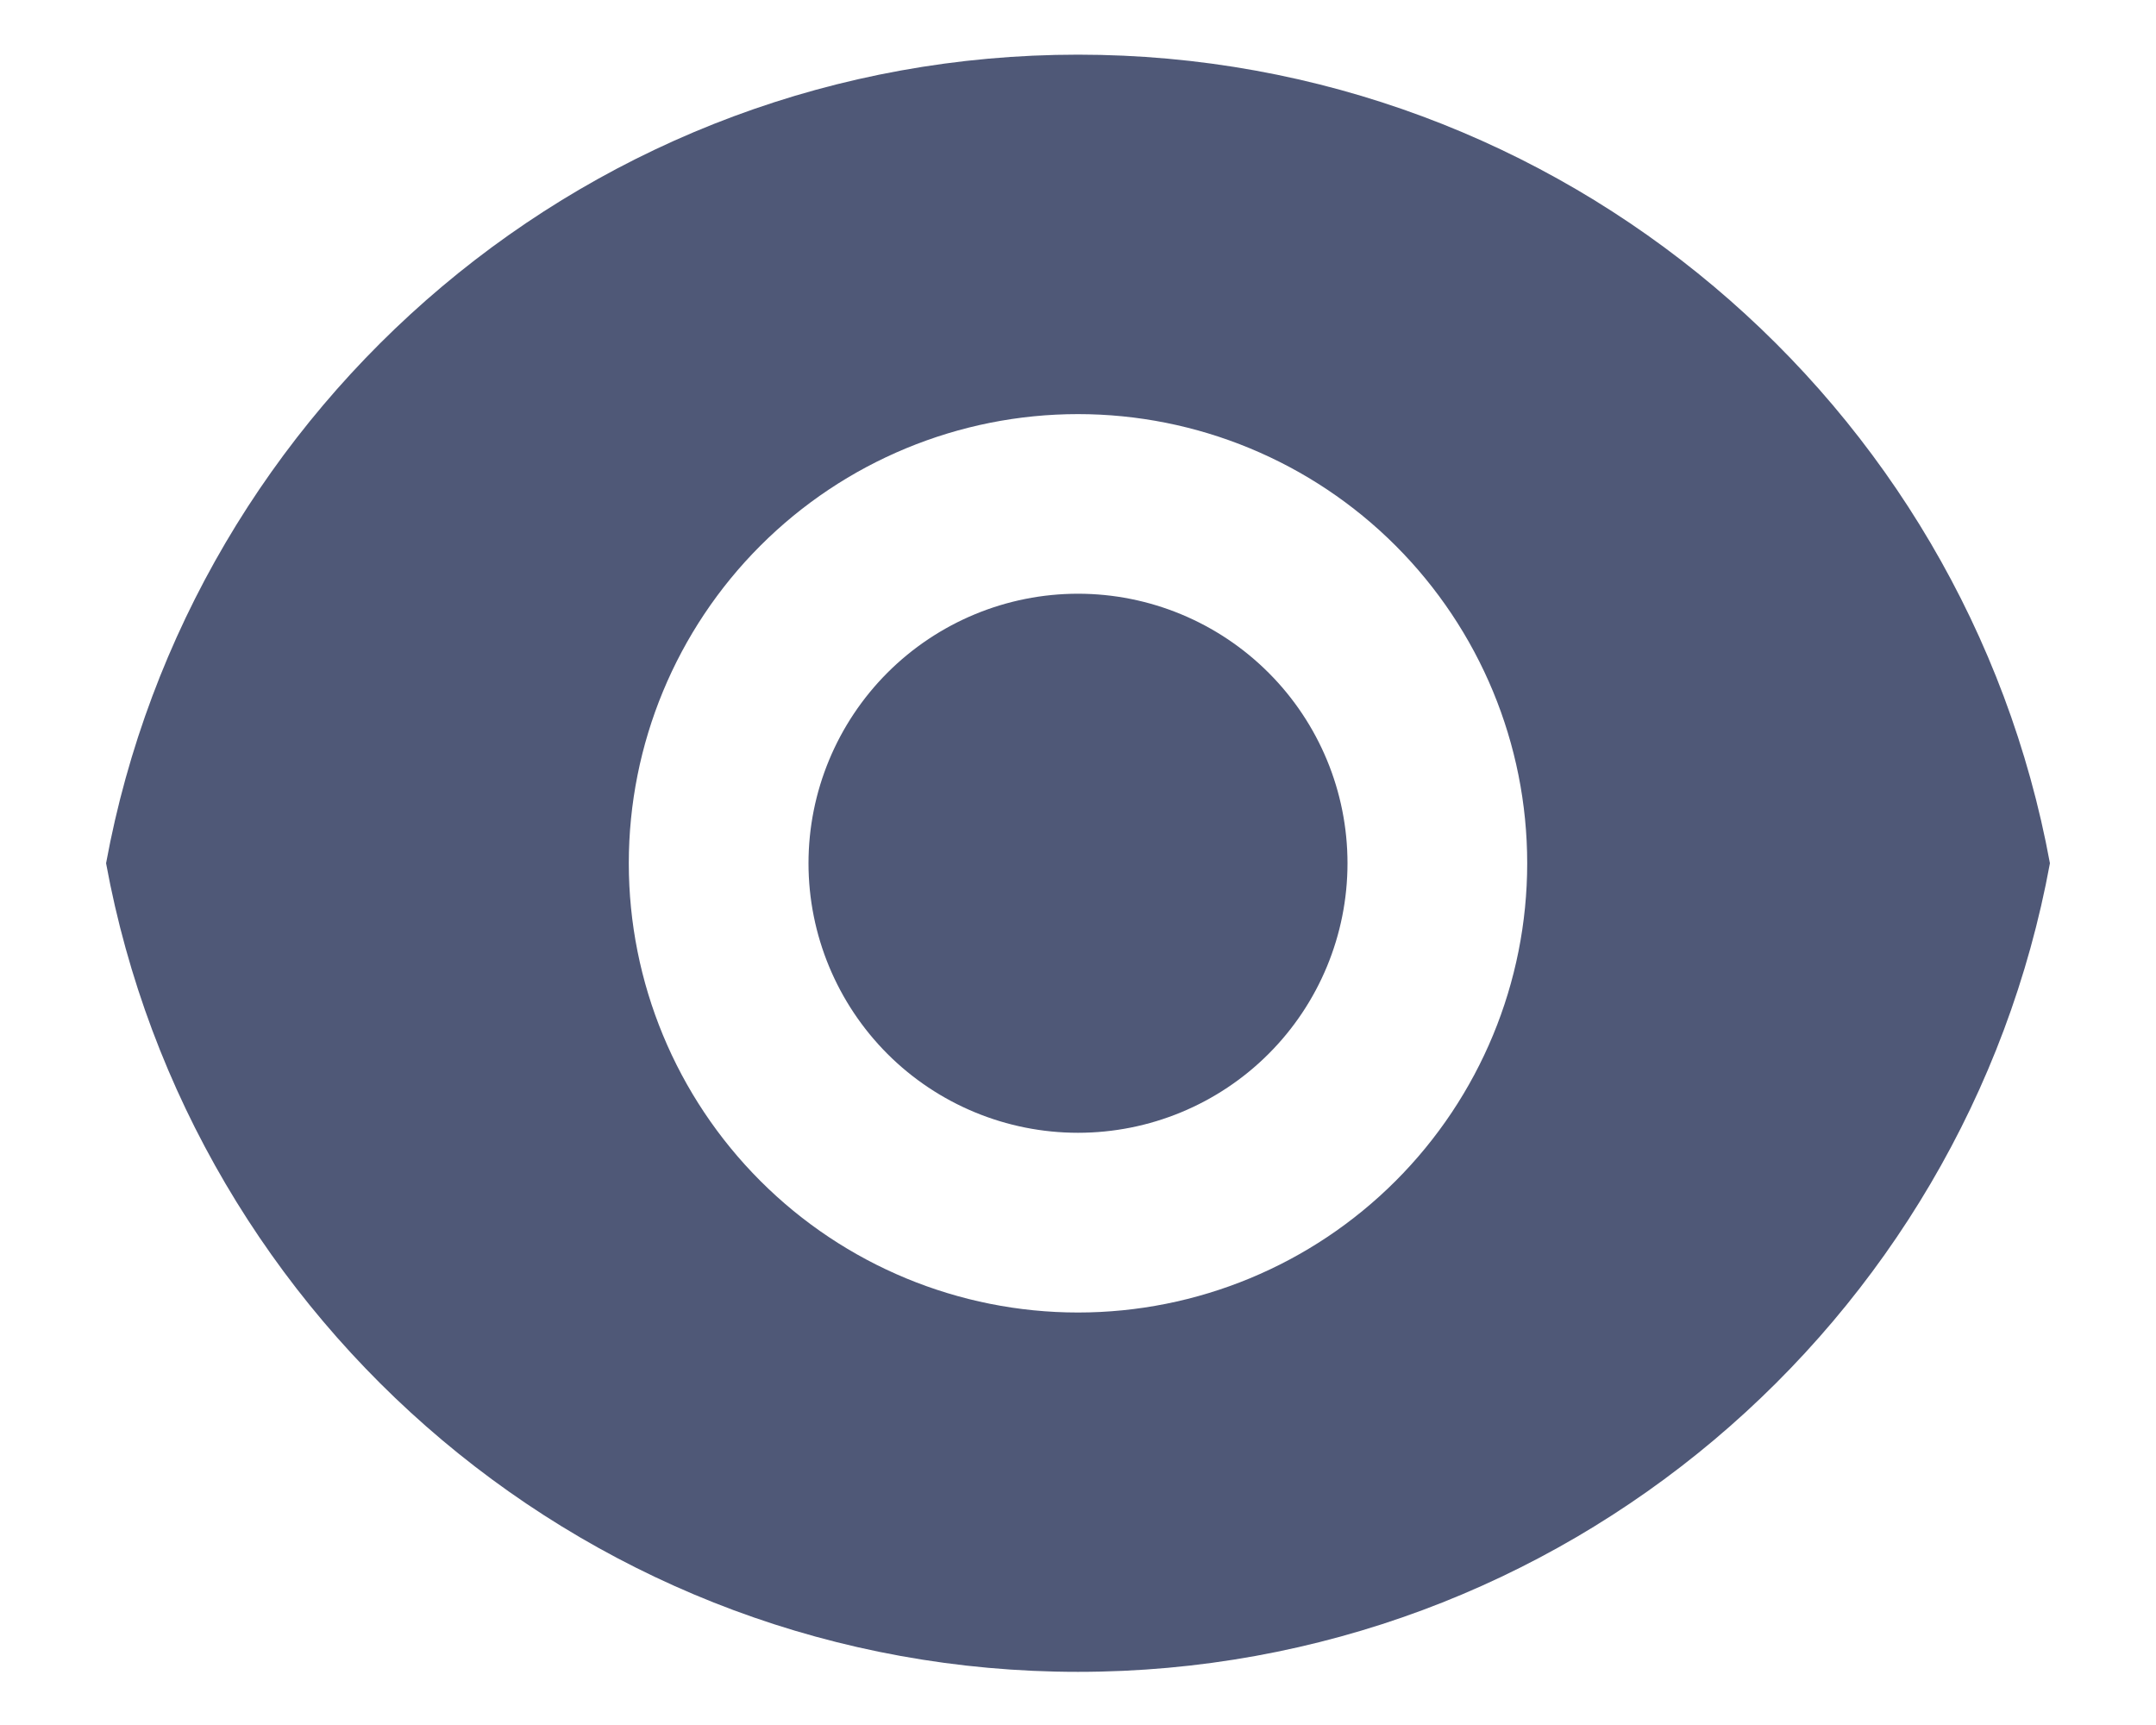 <svg width="20" height="16" viewBox="0 0 20 16" fill="none" xmlns="http://www.w3.org/2000/svg">
<path d="M0.984 8.007C1.768 3.741 5.507 0.507 10 0.507C14.493 0.507 18.232 3.741 19.016 8.007C18.233 12.274 14.493 15.507 10 15.507C5.507 15.507 1.768 12.274 0.984 8.007ZM10 12.174C11.105 12.174 12.165 11.735 12.946 10.954C13.728 10.172 14.167 9.113 14.167 8.007C14.167 6.902 13.728 5.843 12.946 5.061C12.165 4.28 11.105 3.841 10 3.841C8.895 3.841 7.835 4.28 7.054 5.061C6.272 5.843 5.833 6.902 5.833 8.007C5.833 9.113 6.272 10.172 7.054 10.954C7.835 11.735 8.895 12.174 10 12.174ZM10 10.507C9.337 10.507 8.701 10.244 8.232 9.775C7.764 9.306 7.5 8.67 7.5 8.007C7.5 7.344 7.764 6.709 8.232 6.24C8.701 5.771 9.337 5.507 10 5.507C10.663 5.507 11.299 5.771 11.768 6.24C12.237 6.709 12.5 7.344 12.5 8.007C12.5 8.67 12.237 9.306 11.768 9.775C11.299 10.244 10.663 10.507 10 10.507Z" fill="#4F5877"/>
</svg>
